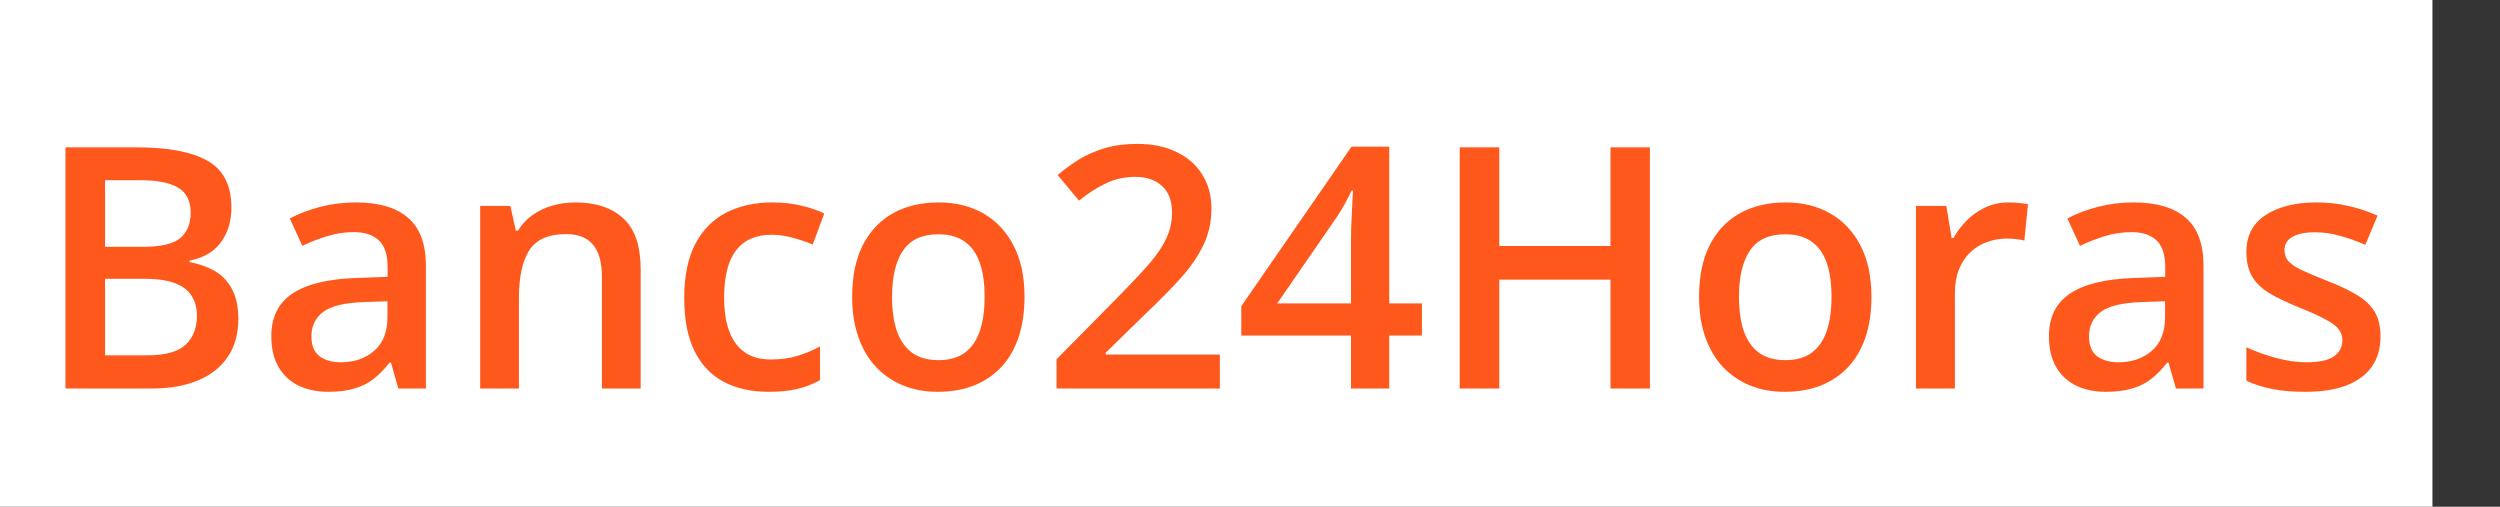 <svg width="148" height="30" viewBox="0 0 148 30" fill="none" xmlns="http://www.w3.org/2000/svg">
    <rect x="0" y="0" width="148" height="30" fill="#333333" stroke="none"/>
    <rect width="144" height="30" fill="white"/>
    <path d="M3.875 8.723H8.123C9.965 8.723 11.355 8.99 12.293 9.523C13.23 10.057 13.699 10.979 13.699 12.287C13.699 12.834 13.602 13.329 13.406 13.771C13.217 14.208 12.941 14.569 12.576 14.855C12.212 15.135 11.762 15.324 11.229 15.422V15.52C11.782 15.617 12.273 15.79 12.703 16.037C13.139 16.285 13.481 16.639 13.729 17.102C13.982 17.564 14.109 18.163 14.109 18.898C14.109 19.771 13.901 20.513 13.484 21.125C13.074 21.737 12.485 22.203 11.717 22.521C10.955 22.84 10.05 23 9.002 23H3.875V8.723ZM6.219 14.611H8.465C9.526 14.611 10.262 14.439 10.672 14.094C11.082 13.749 11.287 13.244 11.287 12.58C11.287 11.903 11.043 11.415 10.555 11.115C10.073 10.816 9.305 10.666 8.25 10.666H6.219V14.611ZM6.219 16.506V21.037H8.689C9.783 21.037 10.551 20.826 10.994 20.402C11.437 19.979 11.658 19.406 11.658 18.684C11.658 18.241 11.557 17.857 11.355 17.531C11.16 17.206 10.838 16.955 10.389 16.779C9.939 16.597 9.334 16.506 8.572 16.506H6.219ZM21.062 11.984C22.43 11.984 23.462 12.287 24.158 12.893C24.861 13.498 25.213 14.442 25.213 15.725V23H23.582L23.143 21.467H23.064C22.759 21.857 22.443 22.18 22.117 22.434C21.792 22.688 21.414 22.876 20.984 23C20.561 23.13 20.044 23.195 19.432 23.195C18.787 23.195 18.211 23.078 17.703 22.844C17.195 22.603 16.795 22.238 16.502 21.75C16.209 21.262 16.062 20.643 16.062 19.895C16.062 18.781 16.476 17.945 17.303 17.385C18.136 16.825 19.393 16.516 21.072 16.457L22.947 16.389V15.822C22.947 15.074 22.771 14.54 22.42 14.221C22.075 13.902 21.587 13.742 20.955 13.742C20.415 13.742 19.891 13.82 19.383 13.977C18.875 14.133 18.38 14.325 17.898 14.553L17.156 12.932C17.684 12.652 18.283 12.424 18.953 12.248C19.63 12.072 20.333 11.984 21.062 11.984ZM22.938 17.834L21.541 17.883C20.395 17.922 19.591 18.117 19.129 18.469C18.667 18.82 18.436 19.302 18.436 19.914C18.436 20.448 18.595 20.838 18.914 21.086C19.233 21.327 19.653 21.447 20.174 21.447C20.968 21.447 21.626 21.223 22.146 20.773C22.674 20.318 22.938 19.65 22.938 18.771V17.834ZM34.06 11.984C35.278 11.984 36.225 12.3 36.902 12.932C37.586 13.557 37.928 14.562 37.928 15.949V23H35.633V16.379C35.633 15.539 35.46 14.911 35.115 14.494C34.77 14.071 34.236 13.859 33.514 13.859C32.465 13.859 31.736 14.182 31.326 14.826C30.922 15.471 30.721 16.405 30.721 17.629V23H28.426V12.19H30.213L30.535 13.654H30.662C30.896 13.277 31.186 12.967 31.531 12.727C31.883 12.479 32.273 12.294 32.703 12.17C33.139 12.046 33.592 11.984 34.06 11.984ZM45.496 23.195C44.474 23.195 43.589 22.997 42.84 22.6C42.091 22.203 41.515 21.594 41.111 20.773C40.708 19.953 40.506 18.912 40.506 17.648C40.506 16.333 40.727 15.259 41.17 14.426C41.613 13.592 42.225 12.977 43.006 12.58C43.794 12.183 44.695 11.984 45.711 11.984C46.355 11.984 46.938 12.05 47.459 12.18C47.986 12.303 48.432 12.456 48.797 12.639L48.113 14.475C47.716 14.312 47.309 14.175 46.893 14.065C46.476 13.954 46.075 13.898 45.691 13.898C45.06 13.898 44.533 14.038 44.109 14.318C43.693 14.598 43.38 15.015 43.172 15.568C42.97 16.122 42.869 16.809 42.869 17.629C42.869 18.423 42.973 19.094 43.182 19.641C43.39 20.181 43.699 20.591 44.109 20.871C44.52 21.145 45.024 21.281 45.623 21.281C46.215 21.281 46.746 21.21 47.215 21.066C47.684 20.923 48.126 20.738 48.543 20.51V22.502C48.133 22.736 47.693 22.909 47.225 23.02C46.756 23.137 46.18 23.195 45.496 23.195ZM60.652 17.57C60.652 18.469 60.535 19.266 60.301 19.963C60.066 20.66 59.725 21.249 59.275 21.73C58.826 22.206 58.286 22.57 57.654 22.824C57.023 23.072 56.31 23.195 55.516 23.195C54.773 23.195 54.093 23.072 53.475 22.824C52.856 22.57 52.319 22.206 51.863 21.73C51.414 21.249 51.066 20.66 50.818 19.963C50.571 19.266 50.447 18.469 50.447 17.57C50.447 16.379 50.652 15.37 51.062 14.543C51.479 13.71 52.072 13.075 52.84 12.639C53.608 12.203 54.523 11.984 55.584 11.984C56.58 11.984 57.459 12.203 58.221 12.639C58.982 13.075 59.578 13.71 60.008 14.543C60.438 15.376 60.652 16.385 60.652 17.57ZM52.81 17.57C52.81 18.358 52.905 19.032 53.094 19.592C53.289 20.152 53.589 20.581 53.992 20.881C54.396 21.174 54.917 21.32 55.555 21.32C56.193 21.32 56.714 21.174 57.117 20.881C57.521 20.581 57.817 20.152 58.006 19.592C58.195 19.032 58.289 18.358 58.289 17.57C58.289 16.783 58.195 16.115 58.006 15.568C57.817 15.015 57.521 14.595 57.117 14.309C56.714 14.016 56.19 13.869 55.545 13.869C54.594 13.869 53.901 14.188 53.465 14.826C53.029 15.464 52.81 16.379 52.81 17.57ZM72.215 23H62.547V21.271L66.248 17.521C66.964 16.792 67.553 16.164 68.016 15.637C68.478 15.103 68.82 14.598 69.041 14.123C69.269 13.648 69.383 13.13 69.383 12.57C69.383 11.88 69.184 11.359 68.787 11.008C68.39 10.65 67.866 10.471 67.215 10.471C66.596 10.471 66.023 10.594 65.496 10.842C64.975 11.083 64.435 11.428 63.875 11.877L62.615 10.363C63.012 10.025 63.435 9.715 63.885 9.436C64.341 9.156 64.848 8.934 65.408 8.771C65.968 8.602 66.606 8.518 67.322 8.518C68.227 8.518 69.008 8.68 69.666 9.006C70.324 9.325 70.828 9.771 71.18 10.344C71.538 10.917 71.717 11.584 71.717 12.346C71.717 13.114 71.564 13.824 71.258 14.475C70.952 15.126 70.516 15.77 69.949 16.408C69.383 17.04 68.709 17.727 67.928 18.469L65.457 20.881V20.988H72.215V23ZM84.178 19.865H82.244V23H79.978V19.865H73.484V18.127L80.008 8.684H82.244V17.961H84.178V19.865ZM79.978 17.961V14.416C79.978 14.123 79.982 13.827 79.988 13.527C80.001 13.221 80.014 12.928 80.027 12.648C80.04 12.368 80.053 12.111 80.066 11.877C80.079 11.636 80.089 11.438 80.096 11.281H80.018C79.894 11.542 79.757 11.809 79.607 12.082C79.458 12.349 79.298 12.609 79.129 12.863L75.613 17.961H79.978ZM97.674 23H95.34V16.555H88.758V23H86.414V8.723H88.758V14.562H95.34V8.723H97.674V23ZM110.789 17.57C110.789 18.469 110.672 19.266 110.438 19.963C110.203 20.66 109.861 21.249 109.412 21.73C108.963 22.206 108.423 22.57 107.791 22.824C107.16 23.072 106.447 23.195 105.652 23.195C104.91 23.195 104.23 23.072 103.611 22.824C102.993 22.57 102.456 22.206 102 21.73C101.551 21.249 101.202 20.66 100.955 19.963C100.708 19.266 100.584 18.469 100.584 17.57C100.584 16.379 100.789 15.37 101.199 14.543C101.616 13.71 102.208 13.075 102.977 12.639C103.745 12.203 104.66 11.984 105.721 11.984C106.717 11.984 107.596 12.203 108.357 12.639C109.119 13.075 109.715 13.71 110.145 14.543C110.574 15.376 110.789 16.385 110.789 17.57ZM102.947 17.57C102.947 18.358 103.042 19.032 103.23 19.592C103.426 20.152 103.725 20.581 104.129 20.881C104.533 21.174 105.053 21.32 105.691 21.32C106.329 21.32 106.85 21.174 107.254 20.881C107.658 20.581 107.954 20.152 108.143 19.592C108.331 19.032 108.426 18.358 108.426 17.57C108.426 16.783 108.331 16.115 108.143 15.568C107.954 15.015 107.658 14.595 107.254 14.309C106.85 14.016 106.326 13.869 105.682 13.869C104.731 13.869 104.038 14.188 103.602 14.826C103.165 15.464 102.947 16.379 102.947 17.57ZM118.904 11.984C119.087 11.984 119.285 11.994 119.5 12.014C119.715 12.033 119.9 12.059 120.057 12.092L119.842 14.24C119.705 14.201 119.536 14.172 119.334 14.152C119.139 14.133 118.963 14.123 118.807 14.123C118.396 14.123 118.006 14.191 117.635 14.328C117.264 14.458 116.935 14.66 116.648 14.934C116.362 15.2 116.137 15.536 115.975 15.94C115.812 16.343 115.73 16.812 115.73 17.346V23H113.426V12.19H115.223L115.535 14.094H115.643C115.857 13.71 116.124 13.358 116.443 13.039C116.762 12.72 117.127 12.466 117.537 12.277C117.954 12.082 118.41 11.984 118.904 11.984ZM126.297 11.984C127.664 11.984 128.696 12.287 129.393 12.893C130.096 13.498 130.447 14.442 130.447 15.725V23H128.816L128.377 21.467H128.299C127.993 21.857 127.677 22.18 127.352 22.434C127.026 22.688 126.648 22.876 126.219 23C125.796 23.13 125.278 23.195 124.666 23.195C124.021 23.195 123.445 23.078 122.938 22.844C122.43 22.603 122.029 22.238 121.736 21.75C121.443 21.262 121.297 20.643 121.297 19.895C121.297 18.781 121.71 17.945 122.537 17.385C123.37 16.825 124.627 16.516 126.307 16.457L128.182 16.389V15.822C128.182 15.074 128.006 14.54 127.654 14.221C127.309 13.902 126.821 13.742 126.189 13.742C125.649 13.742 125.125 13.82 124.617 13.977C124.109 14.133 123.615 14.325 123.133 14.553L122.391 12.932C122.918 12.652 123.517 12.424 124.188 12.248C124.865 12.072 125.568 11.984 126.297 11.984ZM128.172 17.834L126.775 17.883C125.63 17.922 124.826 18.117 124.363 18.469C123.901 18.82 123.67 19.302 123.67 19.914C123.67 20.448 123.829 20.838 124.148 21.086C124.467 21.327 124.887 21.447 125.408 21.447C126.202 21.447 126.86 21.223 127.381 20.773C127.908 20.318 128.172 19.65 128.172 18.771V17.834ZM140.926 19.914C140.926 20.624 140.753 21.223 140.408 21.711C140.063 22.199 139.559 22.57 138.895 22.824C138.237 23.072 137.43 23.195 136.473 23.195C135.717 23.195 135.066 23.14 134.52 23.029C133.979 22.925 133.468 22.762 132.986 22.541V20.559C133.501 20.799 134.077 21.008 134.715 21.184C135.359 21.359 135.968 21.447 136.541 21.447C137.296 21.447 137.84 21.33 138.172 21.096C138.504 20.855 138.67 20.536 138.67 20.139C138.67 19.904 138.602 19.696 138.465 19.514C138.335 19.325 138.087 19.133 137.723 18.938C137.365 18.736 136.837 18.495 136.141 18.215C135.457 17.941 134.881 17.668 134.412 17.395C133.943 17.121 133.589 16.792 133.348 16.408C133.107 16.018 132.986 15.52 132.986 14.914C132.986 13.957 133.364 13.231 134.119 12.736C134.881 12.235 135.887 11.984 137.137 11.984C137.801 11.984 138.426 12.053 139.012 12.19C139.604 12.32 140.184 12.512 140.75 12.766L140.027 14.494C139.539 14.279 139.048 14.104 138.553 13.967C138.064 13.824 137.566 13.752 137.059 13.752C136.466 13.752 136.014 13.843 135.701 14.025C135.395 14.208 135.242 14.468 135.242 14.807C135.242 15.06 135.317 15.275 135.467 15.451C135.617 15.627 135.874 15.803 136.238 15.979C136.609 16.154 137.124 16.372 137.781 16.633C138.426 16.88 138.982 17.141 139.451 17.414C139.926 17.681 140.291 18.01 140.545 18.4C140.799 18.791 140.926 19.296 140.926 19.914Z" fill="#FF581C"/>
</svg>